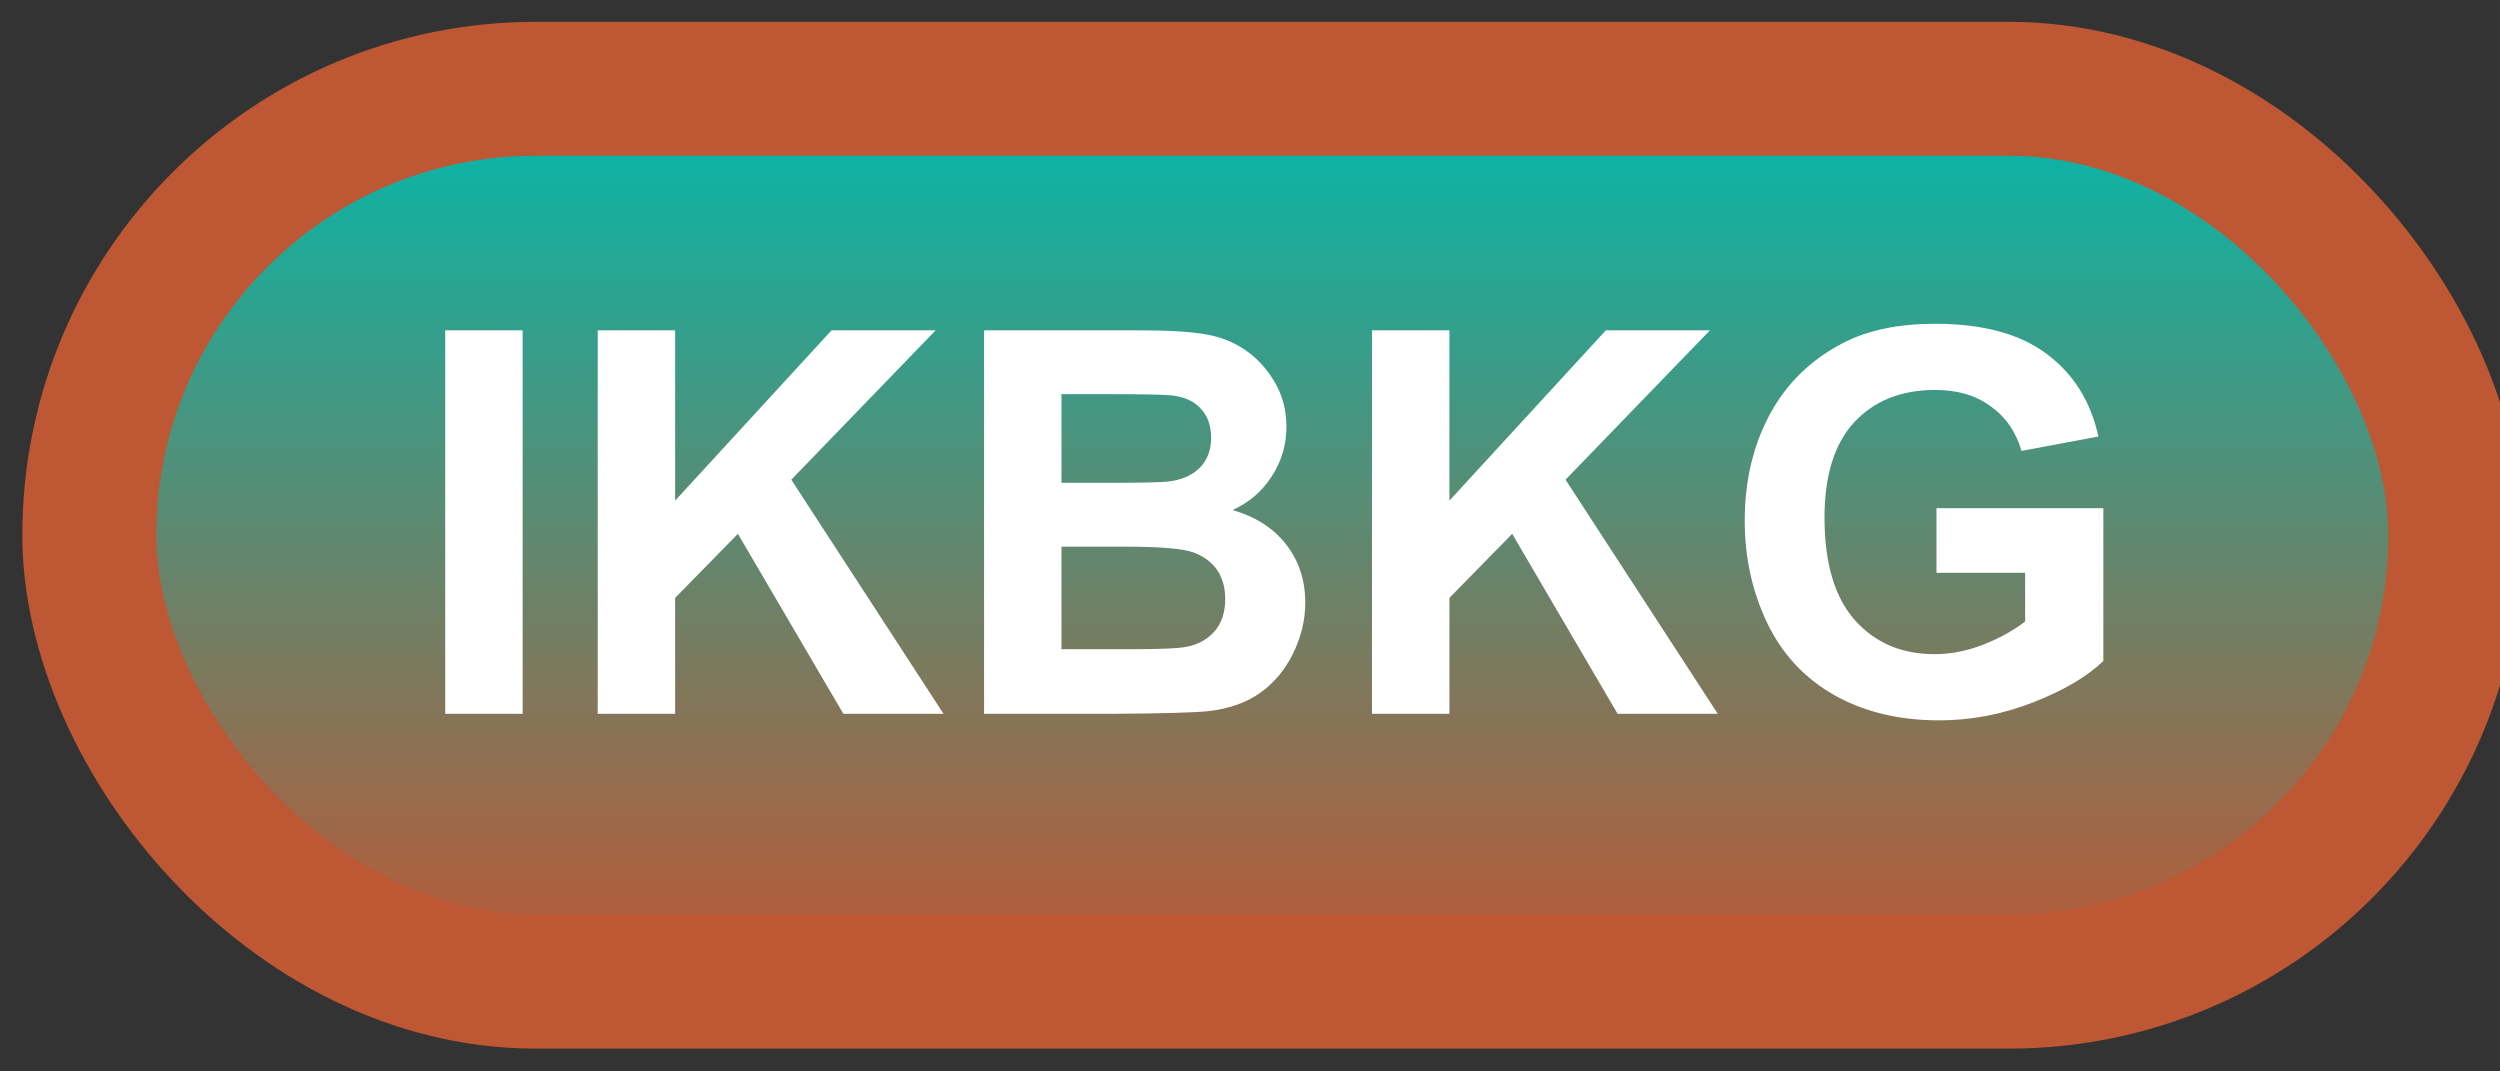 <svg width="56" height="24" viewBox="0 0 56 24" fill="none" xmlns="http://www.w3.org/2000/svg">
<rect x="0" y="0" width="56" height="24" fill="#333333" stroke="none"/>
<rect x="2" y="1.989" width="53" height="20" rx="10" fill="url(#paint0_linear_46_4331)"/>
<rect x="2" y="1.989" width="53" height="20" rx="10" stroke="#BE5733" stroke-width="3" stroke-linejoin="round"/>
<path d="M9.973 15.989V7.399H11.707V15.989H9.973ZM13.389 15.989V7.399H15.123V11.214L18.627 7.399H20.959L17.725 10.745L21.135 15.989H18.891L16.529 11.958L15.123 13.393V15.989H13.389ZM22.043 7.399H25.477C26.156 7.399 26.662 7.428 26.994 7.487C27.33 7.542 27.629 7.659 27.891 7.839C28.156 8.018 28.377 8.259 28.553 8.559C28.729 8.856 28.816 9.19 28.816 9.561C28.816 9.964 28.707 10.333 28.488 10.669C28.273 11.005 27.98 11.257 27.609 11.425C28.133 11.577 28.535 11.837 28.816 12.204C29.098 12.571 29.238 13.003 29.238 13.499C29.238 13.889 29.146 14.27 28.963 14.641C28.783 15.008 28.535 15.303 28.219 15.526C27.906 15.745 27.52 15.88 27.059 15.93C26.77 15.962 26.072 15.981 24.967 15.989H22.043V7.399ZM23.777 8.829V10.815H24.914C25.59 10.815 26.01 10.805 26.174 10.786C26.471 10.751 26.703 10.649 26.871 10.481C27.043 10.309 27.129 10.085 27.129 9.807C27.129 9.542 27.055 9.327 26.906 9.163C26.762 8.995 26.545 8.893 26.256 8.858C26.084 8.839 25.59 8.829 24.773 8.829H23.777ZM23.777 12.245V14.542H25.383C26.008 14.542 26.404 14.524 26.572 14.489C26.83 14.442 27.039 14.329 27.199 14.149C27.363 13.966 27.445 13.721 27.445 13.417C27.445 13.159 27.383 12.94 27.258 12.761C27.133 12.581 26.951 12.45 26.713 12.368C26.479 12.286 25.967 12.245 25.178 12.245H23.777ZM30.732 15.989V7.399H32.467V11.214L35.971 7.399H38.303L35.068 10.745L38.478 15.989H36.234L33.873 11.958L32.467 13.393V15.989H30.732ZM43.377 12.831V11.383H47.115V14.805C46.752 15.157 46.225 15.467 45.533 15.737C44.846 16.003 44.148 16.136 43.441 16.136C42.543 16.136 41.76 15.948 41.092 15.573C40.424 15.194 39.922 14.655 39.586 13.956C39.25 13.253 39.082 12.489 39.082 11.665C39.082 10.77 39.27 9.975 39.645 9.28C40.02 8.585 40.568 8.052 41.291 7.68C41.842 7.395 42.527 7.253 43.348 7.253C44.414 7.253 45.246 7.477 45.844 7.927C46.445 8.372 46.832 8.989 47.004 9.778L45.281 10.1C45.16 9.678 44.932 9.346 44.596 9.104C44.264 8.858 43.848 8.735 43.348 8.735C42.59 8.735 41.986 8.975 41.537 9.456C41.092 9.936 40.869 10.649 40.869 11.595C40.869 12.614 41.096 13.38 41.549 13.891C42.002 14.399 42.596 14.653 43.33 14.653C43.693 14.653 44.057 14.583 44.42 14.442C44.787 14.298 45.102 14.124 45.363 13.921V12.831H43.377Z" fill="white"/>
<defs>
<linearGradient id="paint0_linear_46_4331" x1="28.5" y1="1.989" x2="28.5" y2="21.989" gradientUnits="userSpaceOnUse">
<stop stop-color="#00BAAD"/>
<stop offset="1" stop-color="#BE5733"/>
</linearGradient>
</defs>
</svg>
